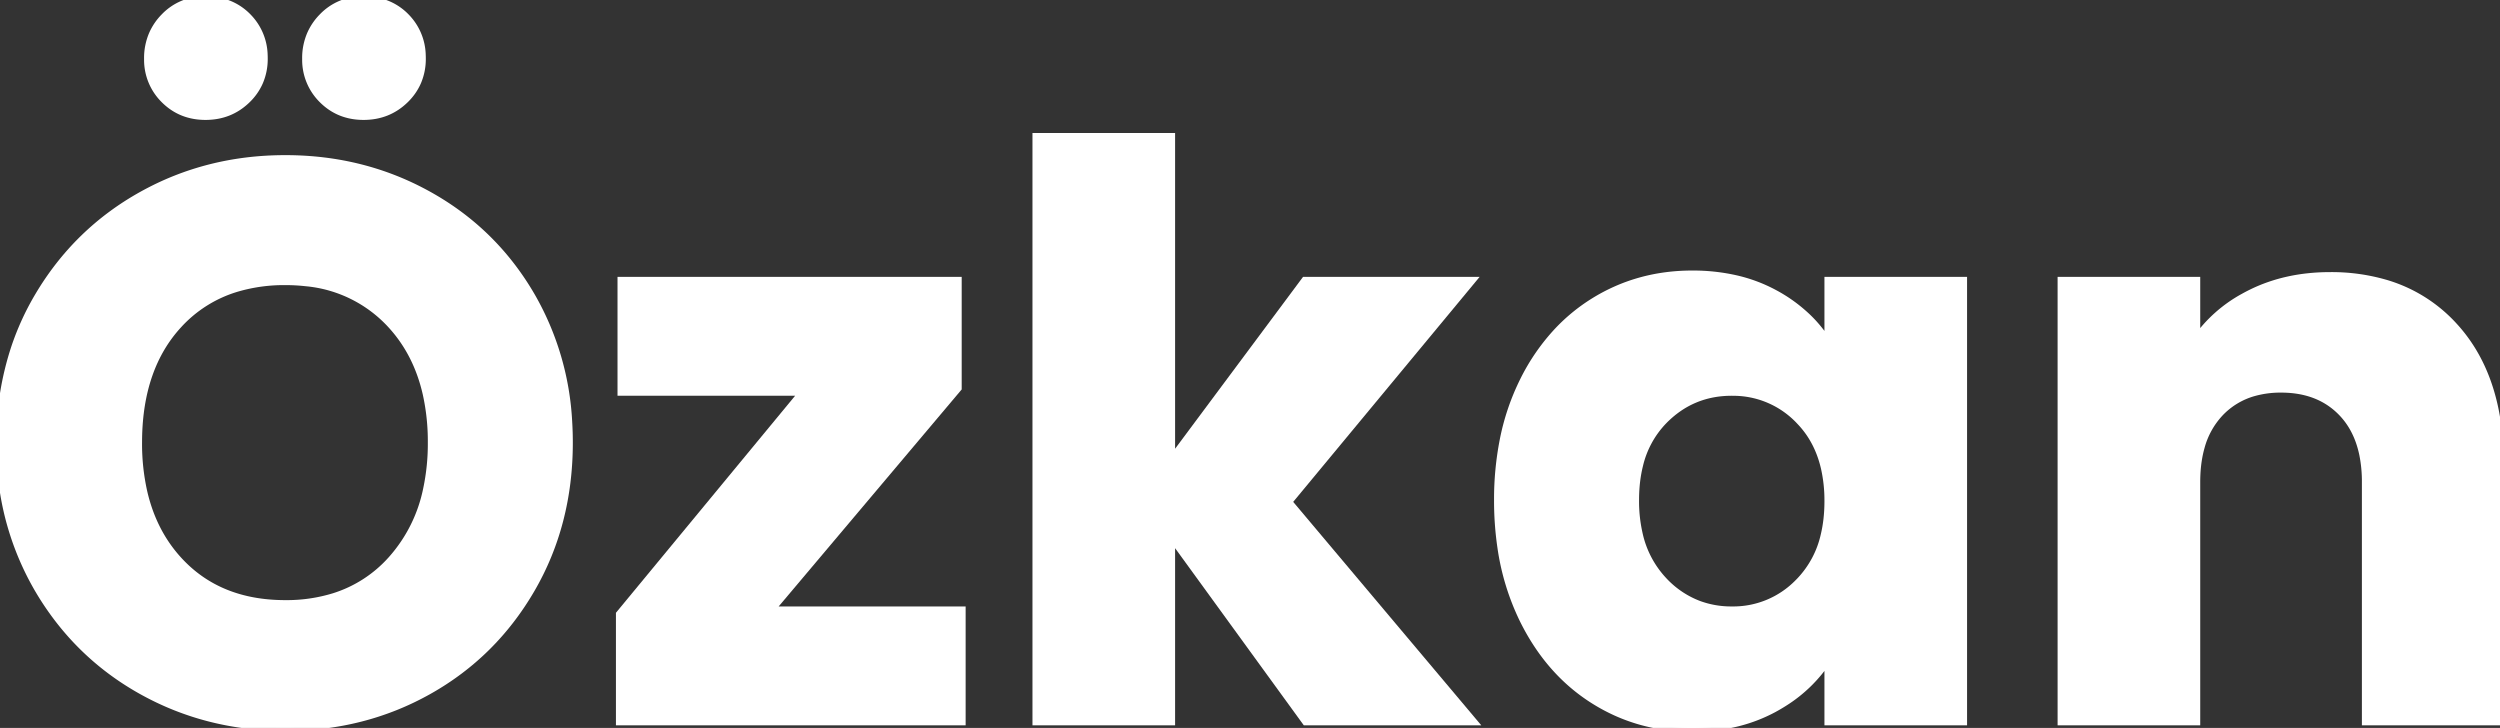 <svg width="316.301" height="92.101" viewBox="0 0 316.301 92.101" xmlns="http://www.w3.org/2000/svg"><rect x="0" y="0" width="316.301" height="92.101" fill="#333333" stroke="none"/><g id="svgGroup" stroke-linecap="round" fill-rule="evenodd" font-size="9pt" stroke="#ffffff" stroke-width="0.25mm" fill="#ffffff" style="stroke:#ffffff;stroke-width:0.25mm;fill:#ffffff"><path d="M 36.101 92 Q 26.201 92 17.951 87.4 Q 9.701 82.8 4.851 74.55 A 35.449 35.449 0 0 1 0.044 57.914 A 42.572 42.572 0 0 1 0.001 56 A 37.48 37.48 0 0 1 1.896 43.946 A 33.924 33.924 0 0 1 4.851 37.5 Q 9.701 29.3 17.951 24.7 Q 26.201 20.1 36.101 20.1 Q 46.001 20.1 54.251 24.7 Q 62.501 29.3 67.251 37.5 A 35.538 35.538 0 0 1 71.922 53.38 A 42.998 42.998 0 0 1 72.001 56 Q 72.001 66.3 67.201 74.55 Q 62.401 82.8 54.201 87.4 Q 46.001 92 36.101 92 Z M 36.101 76.4 A 20.374 20.374 0 0 0 42.263 75.511 A 16.25 16.25 0 0 0 49.551 70.8 A 19.09 19.09 0 0 0 54.004 61.9 A 27.674 27.674 0 0 0 54.601 56 A 27.846 27.846 0 0 0 53.949 49.8 Q 52.786 44.706 49.551 41.15 A 16.69 16.69 0 0 0 38.644 35.736 A 23.235 23.235 0 0 0 36.101 35.6 A 21.219 21.219 0 0 0 30.043 36.423 A 16.277 16.277 0 0 0 22.551 41.1 Q 17.622 46.469 17.504 55.553 A 34.478 34.478 0 0 0 17.501 56 A 27.846 27.846 0 0 0 18.153 62.2 Q 19.316 67.295 22.551 70.85 Q 27.601 76.4 36.101 76.4 Z M 26.001 14.7 Q 22.901 14.7 20.801 12.6 A 7.046 7.046 0 0 1 18.702 7.497 A 9.082 9.082 0 0 1 18.701 7.4 A 7.555 7.555 0 0 1 19.329 4.294 A 7.313 7.313 0 0 1 20.801 2.15 A 6.957 6.957 0 0 1 25.856 0.002 A 8.838 8.838 0 0 1 26.001 0 A 7.998 7.998 0 0 1 28.675 0.432 A 6.938 6.938 0 0 1 31.301 2.1 A 7.092 7.092 0 0 1 33.391 6.956 A 9.412 9.412 0 0 1 33.401 7.4 A 7.344 7.344 0 0 1 32.812 10.372 A 7.046 7.046 0 0 1 31.251 12.6 Q 29.101 14.7 26.001 14.7 Z M 46.001 14.7 Q 42.901 14.7 40.801 12.6 A 7.046 7.046 0 0 1 38.702 7.497 A 9.082 9.082 0 0 1 38.701 7.4 A 7.555 7.555 0 0 1 39.329 4.294 A 7.313 7.313 0 0 1 40.801 2.15 A 6.957 6.957 0 0 1 45.856 0.002 A 8.838 8.838 0 0 1 46.001 0 A 7.998 7.998 0 0 1 48.675 0.432 A 6.938 6.938 0 0 1 51.301 2.1 A 7.092 7.092 0 0 1 53.391 6.956 A 9.412 9.412 0 0 1 53.401 7.4 A 7.344 7.344 0 0 1 52.812 10.372 A 7.046 7.046 0 0 1 51.251 12.6 Q 49.101 14.7 46.001 14.7 Z" id="0" vector-effect="non-scaling-stroke"/><path d="M 121.201 49.1 L 97.501 77.2 L 121.701 77.2 L 121.701 91.3 L 78.401 91.3 L 78.401 77.7 L 101.601 49.6 L 78.601 49.6 L 78.601 35.5 L 121.201 35.5 L 121.201 49.1 Z" id="1" vector-effect="non-scaling-stroke"/><path d="M 186.401 91.3 L 165.201 91.3 L 148.201 67.9 L 148.201 91.3 L 131.101 91.3 L 131.101 17.3 L 148.201 17.3 L 148.201 58.2 L 165.101 35.5 L 186.201 35.5 L 163.001 63.5 L 186.401 91.3 Z" id="2" vector-effect="non-scaling-stroke"/><path d="M 231.301 43.4 L 231.301 35.5 L 248.401 35.5 L 248.401 91.3 L 231.301 91.3 L 231.301 83.4 A 18.035 18.035 0 0 1 225.694 88.914 A 21.767 21.767 0 0 1 224.351 89.7 A 19.805 19.805 0 0 1 217.886 91.817 A 25.717 25.717 0 0 1 214.001 92.1 Q 207.201 92.1 201.601 88.55 Q 196.001 85 192.751 78.45 A 30.82 30.82 0 0 1 189.921 69.217 A 40.253 40.253 0 0 1 189.501 63.3 A 38.713 38.713 0 0 1 190.215 55.699 A 29.717 29.717 0 0 1 192.751 48.2 A 26.119 26.119 0 0 1 197.151 41.837 A 22.737 22.737 0 0 1 201.601 38.2 Q 207.201 34.7 214.101 34.7 A 24.587 24.587 0 0 1 219.477 35.264 A 19.293 19.293 0 0 1 224.451 37.1 A 19.071 19.071 0 0 1 228.809 40.275 A 16.508 16.508 0 0 1 231.301 43.4 Z M 231.301 63.4 A 18.615 18.615 0 0 0 230.853 59.192 Q 230.039 55.685 227.751 53.3 A 11.509 11.509 0 0 0 219.418 49.604 A 13.864 13.864 0 0 0 219.101 49.6 Q 214.001 49.6 210.451 53.25 A 12.078 12.078 0 0 0 207.4 58.887 Q 206.932 60.775 206.903 63.002 A 22.732 22.732 0 0 0 206.901 63.3 A 18.658 18.658 0 0 0 207.36 67.558 A 12.549 12.549 0 0 0 210.451 73.45 A 11.801 11.801 0 0 0 214.935 76.483 A 11.881 11.881 0 0 0 219.101 77.2 A 11.503 11.503 0 0 0 227.528 73.728 A 14.085 14.085 0 0 0 227.751 73.5 A 12.325 12.325 0 0 0 230.833 67.694 Q 231.286 65.787 231.301 63.545 A 22.907 22.907 0 0 0 231.301 63.4 Z" id="3" vector-effect="non-scaling-stroke"/><path d="M 316.301 58.7 L 316.301 91.3 L 299.301 91.3 L 299.301 61 A 17.367 17.367 0 0 0 298.974 57.52 Q 298.549 55.446 297.574 53.846 A 9.477 9.477 0 0 0 296.401 52.3 Q 293.501 49.2 288.601 49.2 A 12.548 12.548 0 0 0 285.207 49.636 A 9.383 9.383 0 0 0 280.801 52.3 A 10.181 10.181 0 0 0 278.461 56.561 Q 278.015 58.138 277.924 60.021 A 20.378 20.378 0 0 0 277.901 61 L 277.901 91.3 L 260.801 91.3 L 260.801 35.5 L 277.901 35.5 L 277.901 42.9 A 17.723 17.723 0 0 1 283.829 37.612 A 21.223 21.223 0 0 1 284.901 37.05 Q 289.301 34.9 294.801 34.9 A 24.435 24.435 0 0 1 301.847 35.867 A 18.867 18.867 0 0 1 310.451 41.25 Q 315.96 47.231 316.281 57.424 A 40.584 40.584 0 0 1 316.301 58.7 Z" id="4" vector-effect="non-scaling-stroke"/></g></svg>